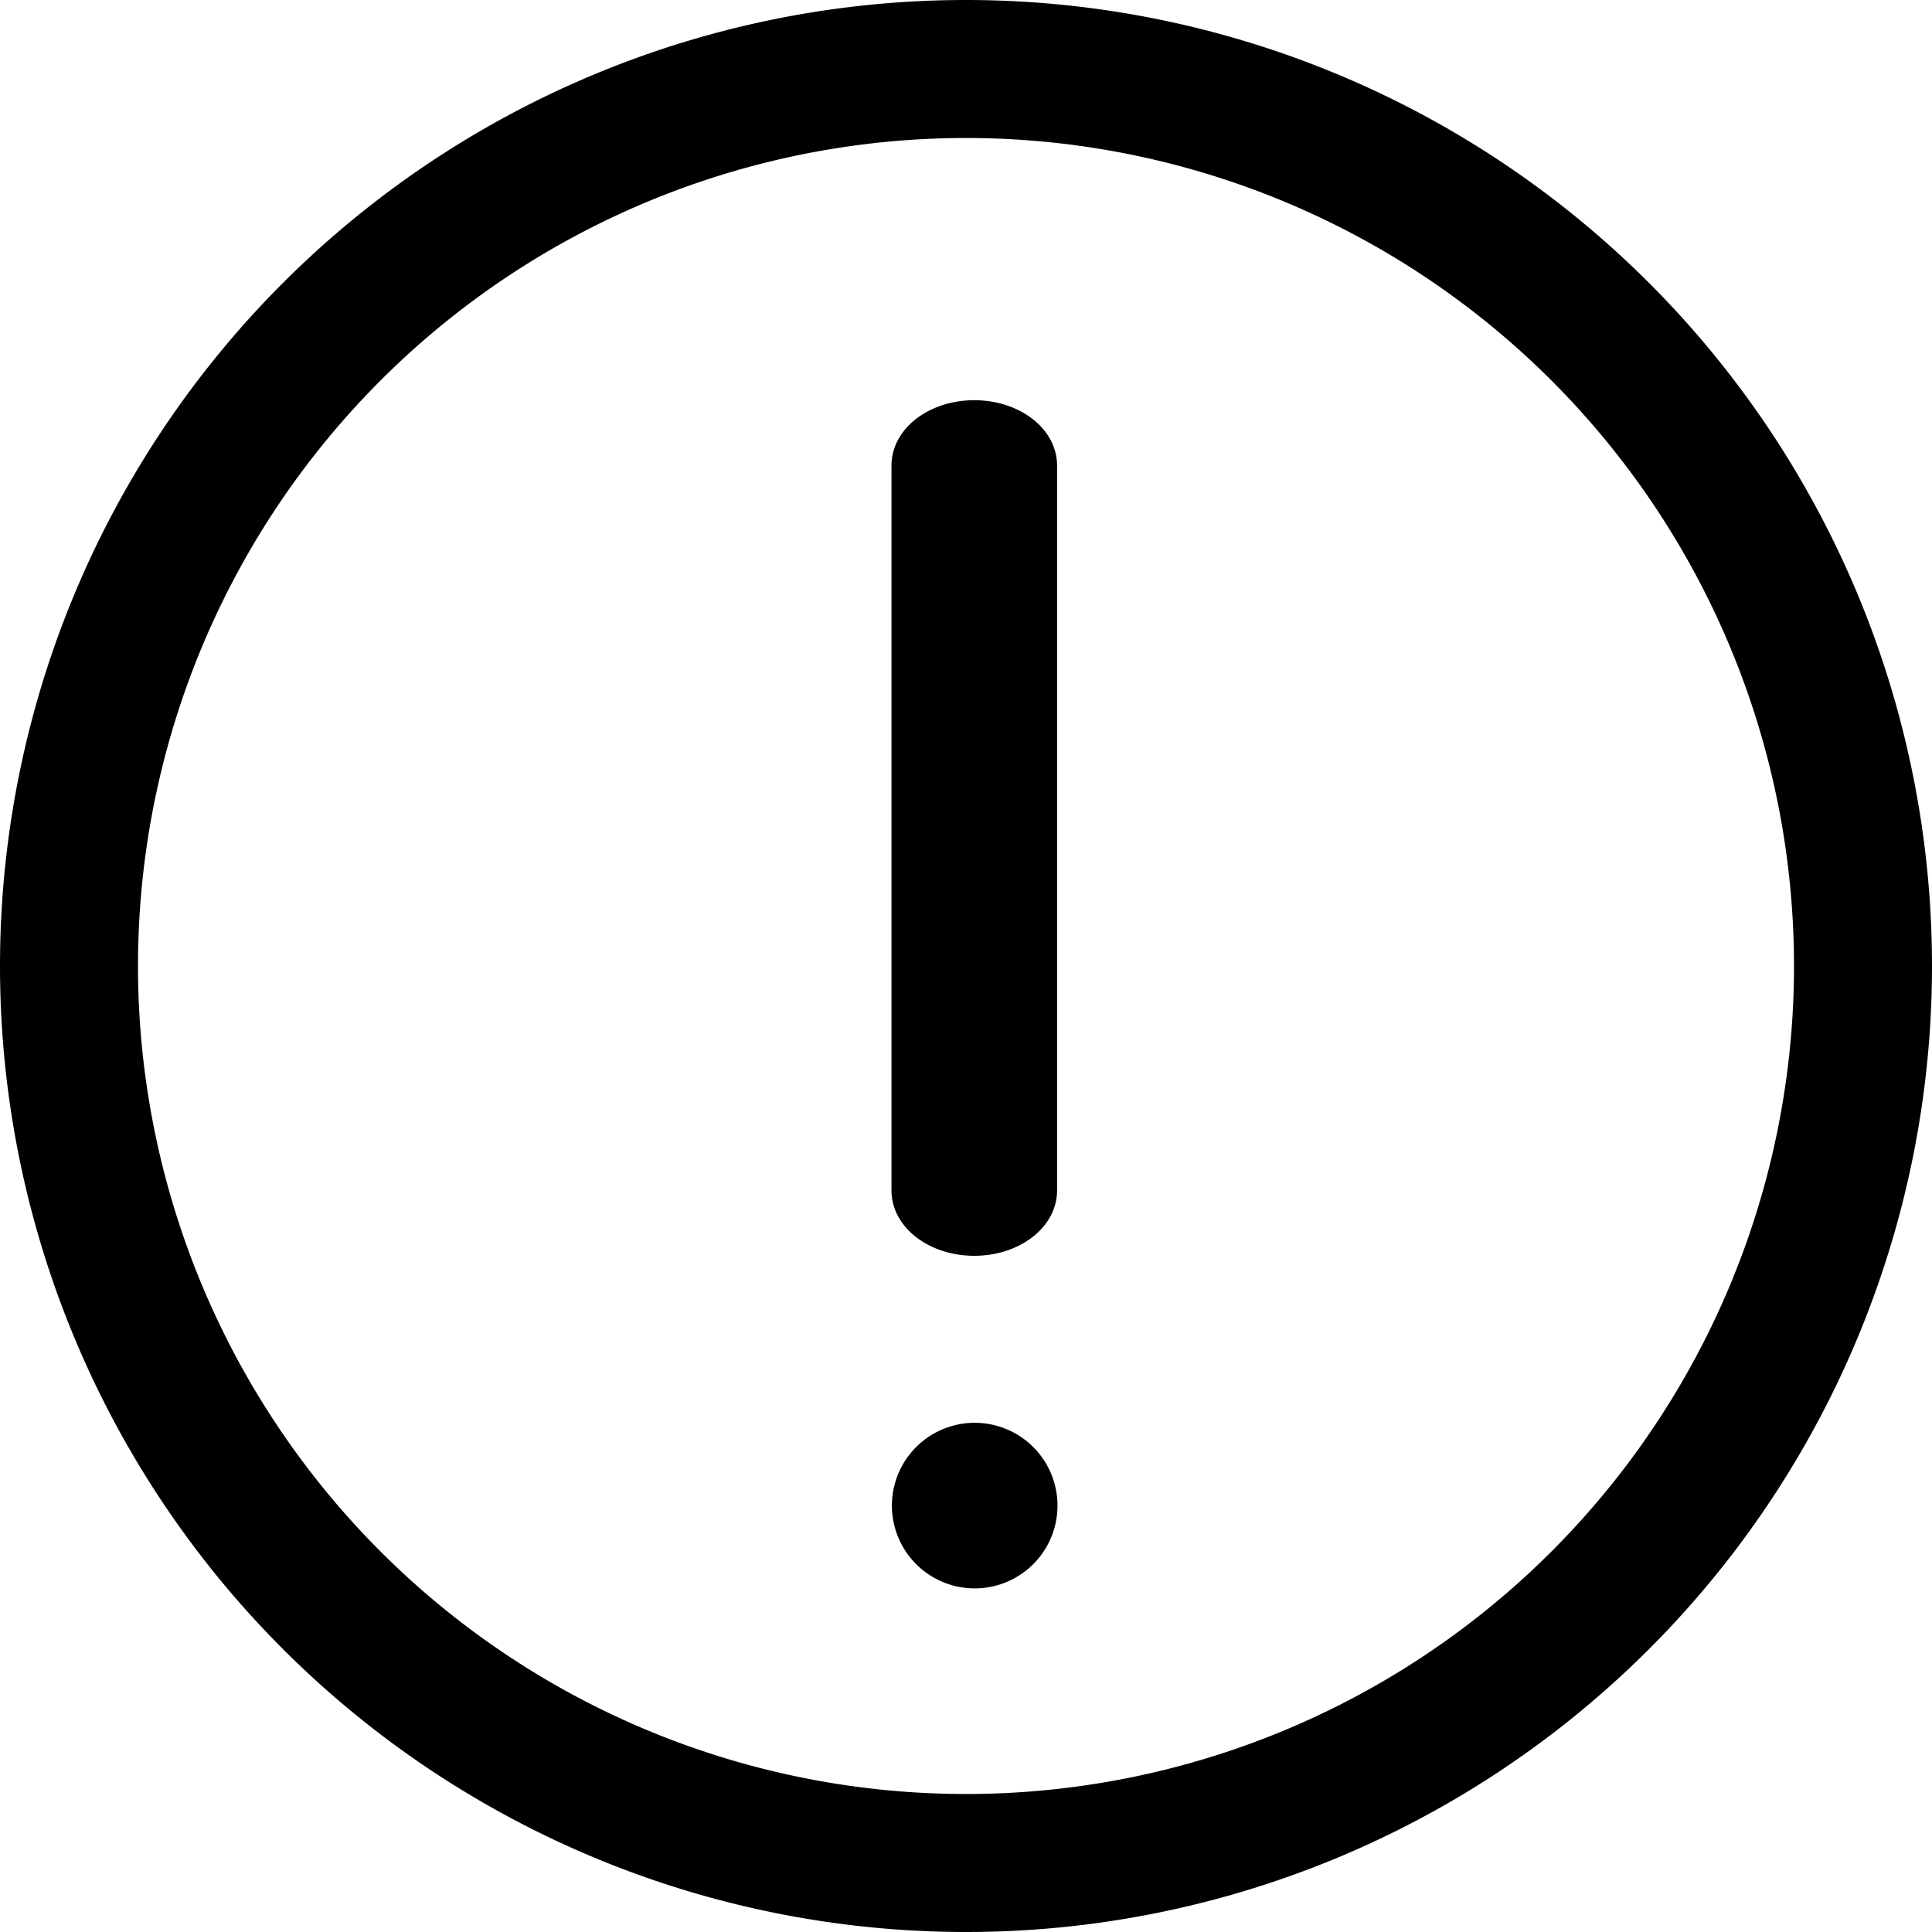 <svg viewBox="0 0 14 14" xmlns="http://www.w3.org/2000/svg"><path d="M0 7a7 7 0 0 1 7-7 7 7 0 0 1 7 7 7 7 0 0 1-7 7 7 7 0 0 1-7-7zm7 6A6 6 0 1 0 7 1a6 6 0 1 0 0 12zm.662-2.125a.6.6 0 1 1-1.198.001.6.6 0 0 1 1.198-.001zm-.002-2.25c0 .27-.273.475-.6.475-.327 0-.6-.205-.6-.475v-5.25c0-.27.273-.475.6-.475.327 0 .6.205.6.475v5.25z" fill-rule="nonzero"/></svg>